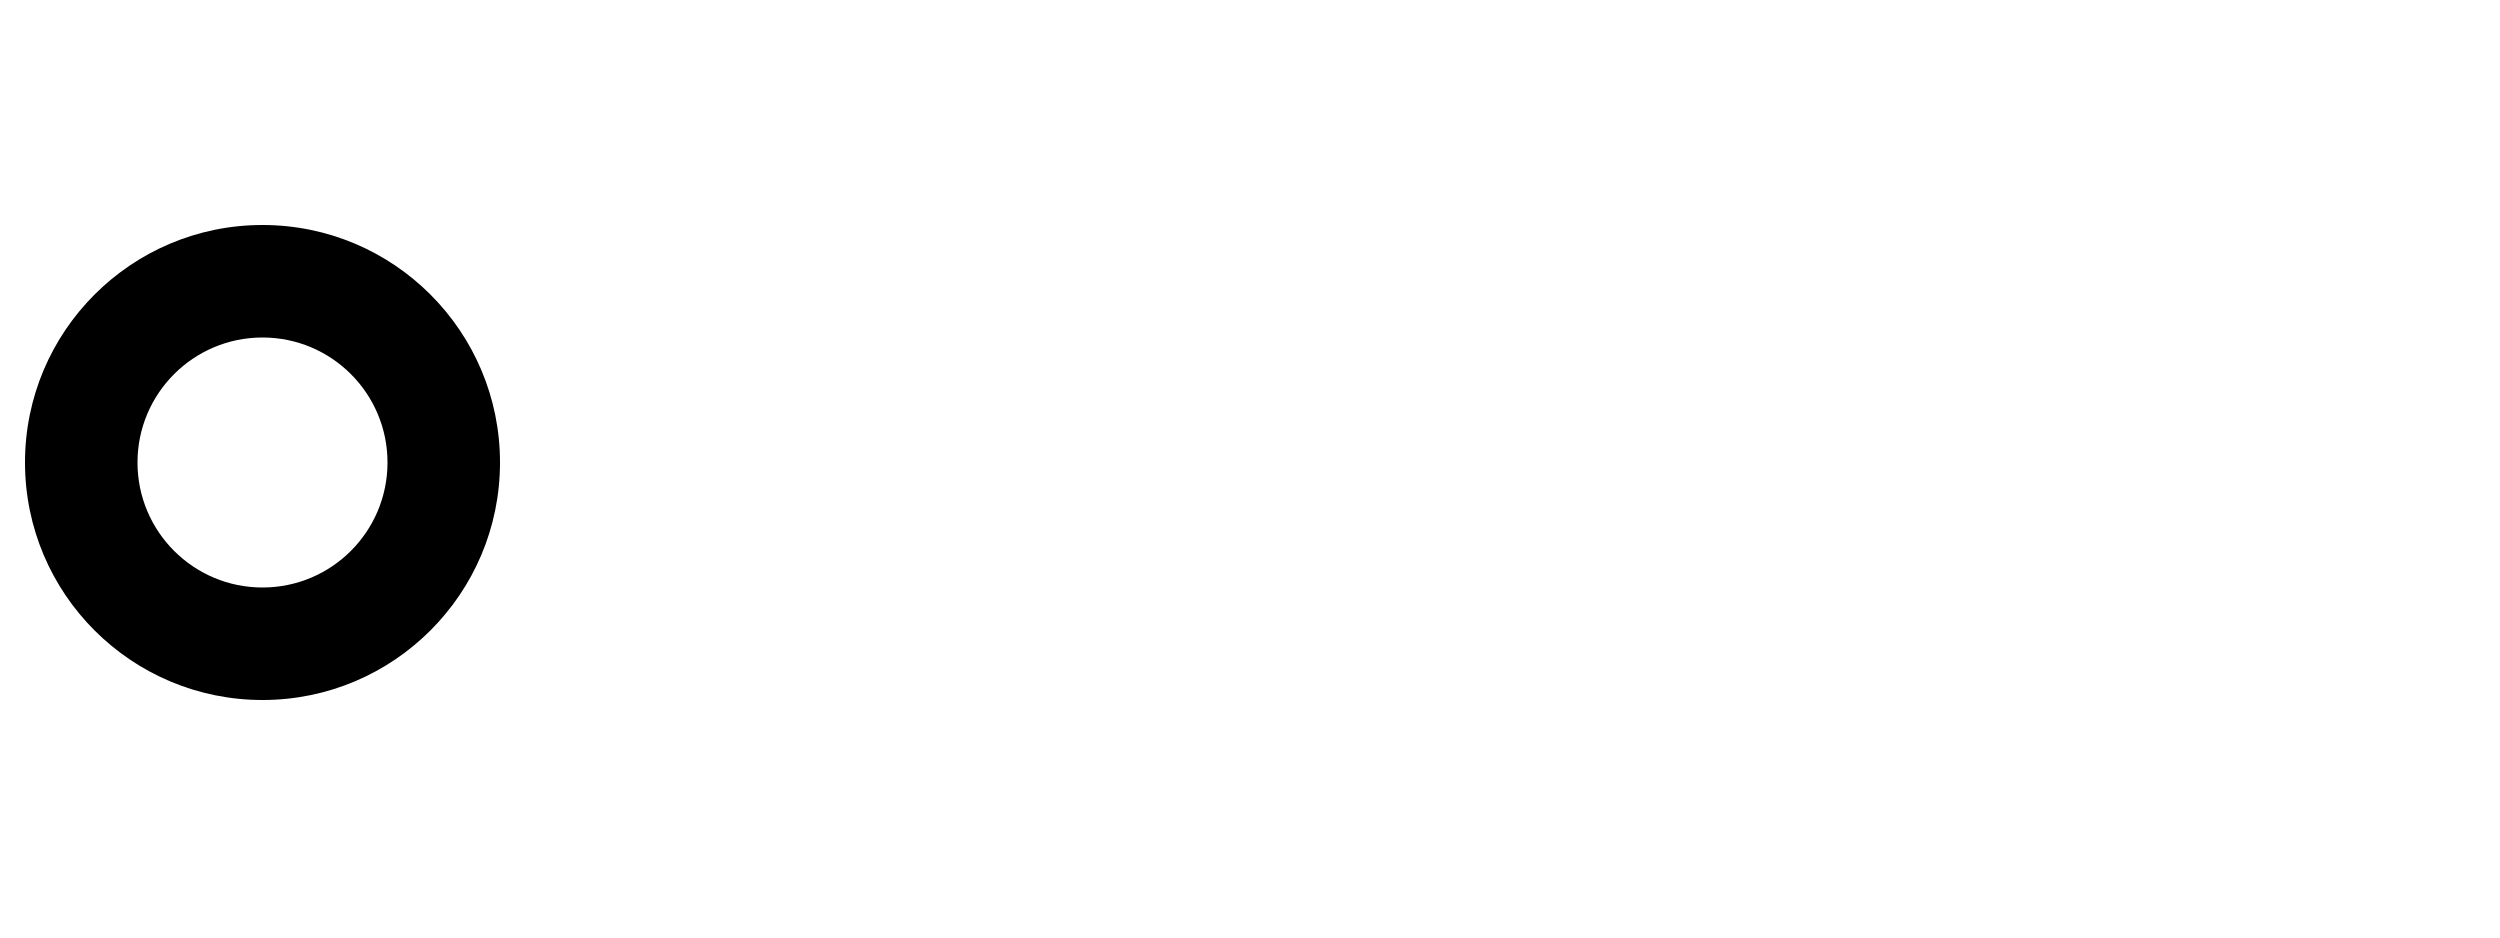 <svg xmlns="http://www.w3.org/2000/svg" preserveAspectRatio="xMidYMid" width="200" height="75"><defs><filter id="a" filterUnits="userSpaceOnUse"><feFlood flood-color="#65429a"/><feComposite operator="in" in2="SourceGraphic"/><feBlend in2="SourceGraphic" result="solidFill"/></filter></defs><path d="M179.591 24.219h-9.236v29.683h-4.116V24.219h-9.475V20.68h22.987l-.16 3.539zm-43.758 29.364V20.999h3.797v28.949h13.591l-.797 3.635h-16.591zM118.778 21.29l3.507-1.039v36.294l-3.507 1.039V21.29zm-16.829 23.876H89.124l-2.585 8.417h-4.211L93 20.68h5.264l10.624 32.903h-4.402l-2.537-8.417zm-6.413-21.043L90.129 41.77h10.767l-5.36-17.647zM69.98 53.583l-8.04-14.156h-5.456v14.156h-4.116V20.68h8.471c8.136 0 12.347 3.156 12.347 9.23 0 4.687-2.489 7.413-7.179 8.8l8.902 14.873H69.98zM68.783 29.91c0-4.161-2.393-5.978-7.992-5.978h-4.307v12.291h4.833c4.738 0 7.466-1.77 7.466-6.313zm53.502-17.409l-3.507 1.039v3.794l3.507-1.039v-3.794z" fill="#fff" fill-rule="evenodd"/><circle cx="21" cy="37" r="19" filter="url(#a)"/><circle cx="21" cy="37" r="10" fill="#fff"/></svg>